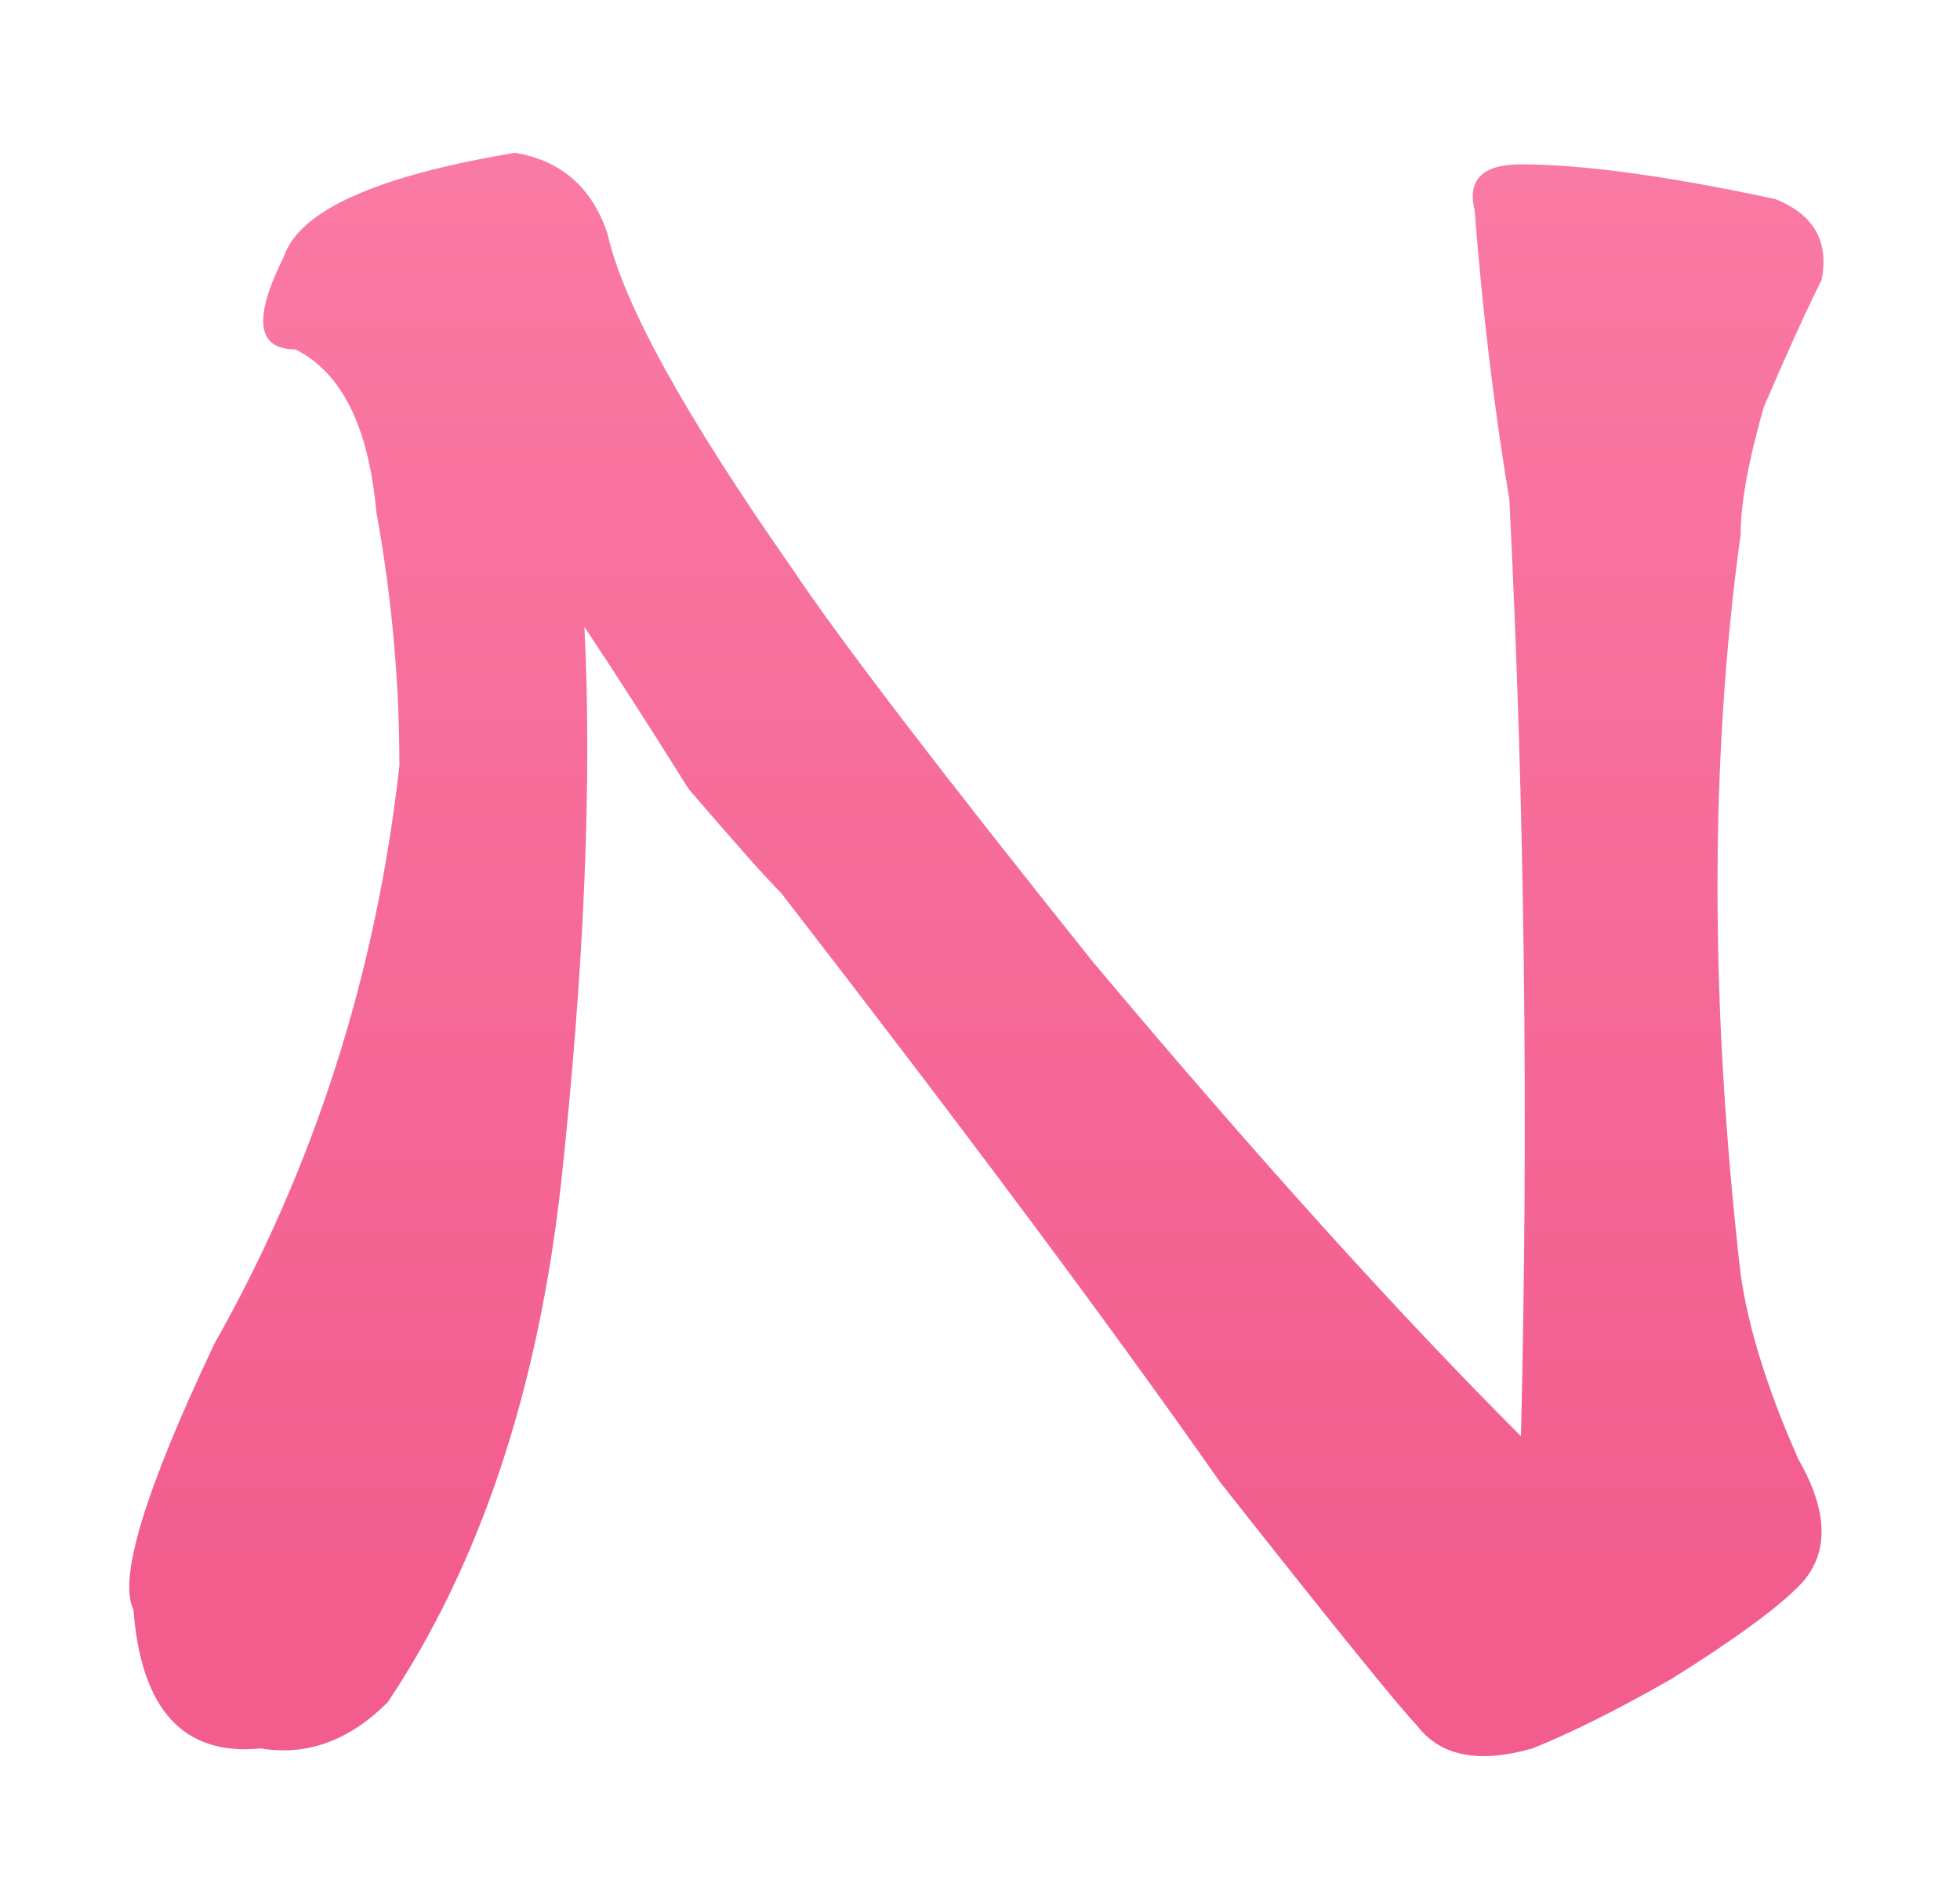 <svg width="49" height="47" viewBox="0 0 49 47" fill="none" xmlns="http://www.w3.org/2000/svg">
<g filter="url(#filter0_d_439_4729)">
<path d="M37.734 11.492C38.12 19.201 38.216 27.005 38.024 34.906C34.94 31.823 31.375 27.872 27.328 23.055C23.474 18.237 20.969 14.961 19.813 13.227C17.115 9.372 15.573 6.578 15.188 4.844C14.802 3.688 14.031 3.013 12.875 2.82C9.406 3.398 7.479 4.266 7.094 5.422C6.323 6.964 6.419 7.734 7.383 7.734C8.539 8.312 9.214 9.661 9.406 11.781C9.792 13.901 9.985 16.021 9.985 18.141C9.406 23.344 7.865 28.162 5.36 32.594C3.625 36.255 2.951 38.471 3.336 39.242C3.529 41.747 4.589 42.904 6.516 42.711C7.672 42.904 8.732 42.518 9.695 41.555C12.008 38.086 13.453 33.75 14.031 28.547C14.61 23.151 14.802 18.526 14.61 14.672C15.38 15.828 16.247 17.177 17.211 18.719C18.367 20.068 19.138 20.935 19.524 21.32C24.149 27.294 27.81 32.208 30.508 36.062C33.399 39.724 35.037 41.747 35.422 42.133C36 42.904 36.964 43.096 38.313 42.711C39.276 42.325 40.432 41.747 41.781 40.977C43.323 40.013 44.383 39.242 44.961 38.664C45.732 37.893 45.732 36.833 44.961 35.484C44.19 33.75 43.709 32.208 43.516 30.859C42.745 24.115 42.745 17.948 43.516 12.359C43.516 11.588 43.709 10.529 44.094 9.18C44.672 7.831 45.154 6.771 45.539 6C45.732 5.036 45.346 4.362 44.383 3.977C41.685 3.398 39.565 3.109 38.024 3.109C37.06 3.109 36.675 3.495 36.867 4.266C37.06 6.771 37.349 9.18 37.734 11.492Z" fill="url(#paint0_linear_439_4729)"/>
</g>
<defs>
<filter id="filter0_d_439_4729" x="0.231" y="0.82" width="48.356" height="46.083" filterUnits="userSpaceOnUse" color-interpolation-filters="sRGB">
<feFlood flood-opacity="0" result="BackgroundImageFix"/>
<feColorMatrix in="SourceAlpha" type="matrix" values="0 0 0 0 0 0 0 0 0 0 0 0 0 0 0 0 0 0 127 0" result="hardAlpha"/>
<feOffset dy="1"/>
<feGaussianBlur stdDeviation="1.5"/>
<feComposite in2="hardAlpha" operator="out"/>
<feColorMatrix type="matrix" values="0 0 0 0 0.969 0 0 0 0 0.62 0 0 0 0 0.733 0 0 0 0.67 0"/>
<feBlend mode="normal" in2="BackgroundImageFix" result="effect1_dropShadow_439_4729"/>
<feBlend mode="normal" in="SourceGraphic" in2="effect1_dropShadow_439_4729" result="shape"/>
</filter>
<linearGradient id="paint0_linear_439_4729" x1="27" y1="-23" x2="27" y2="64" gradientUnits="userSpaceOnUse">
<stop stop-color="#FF8FB4"/>
<stop offset="0.708" stop-color="#F25D8E"/>
</linearGradient>
</defs>
</svg>
